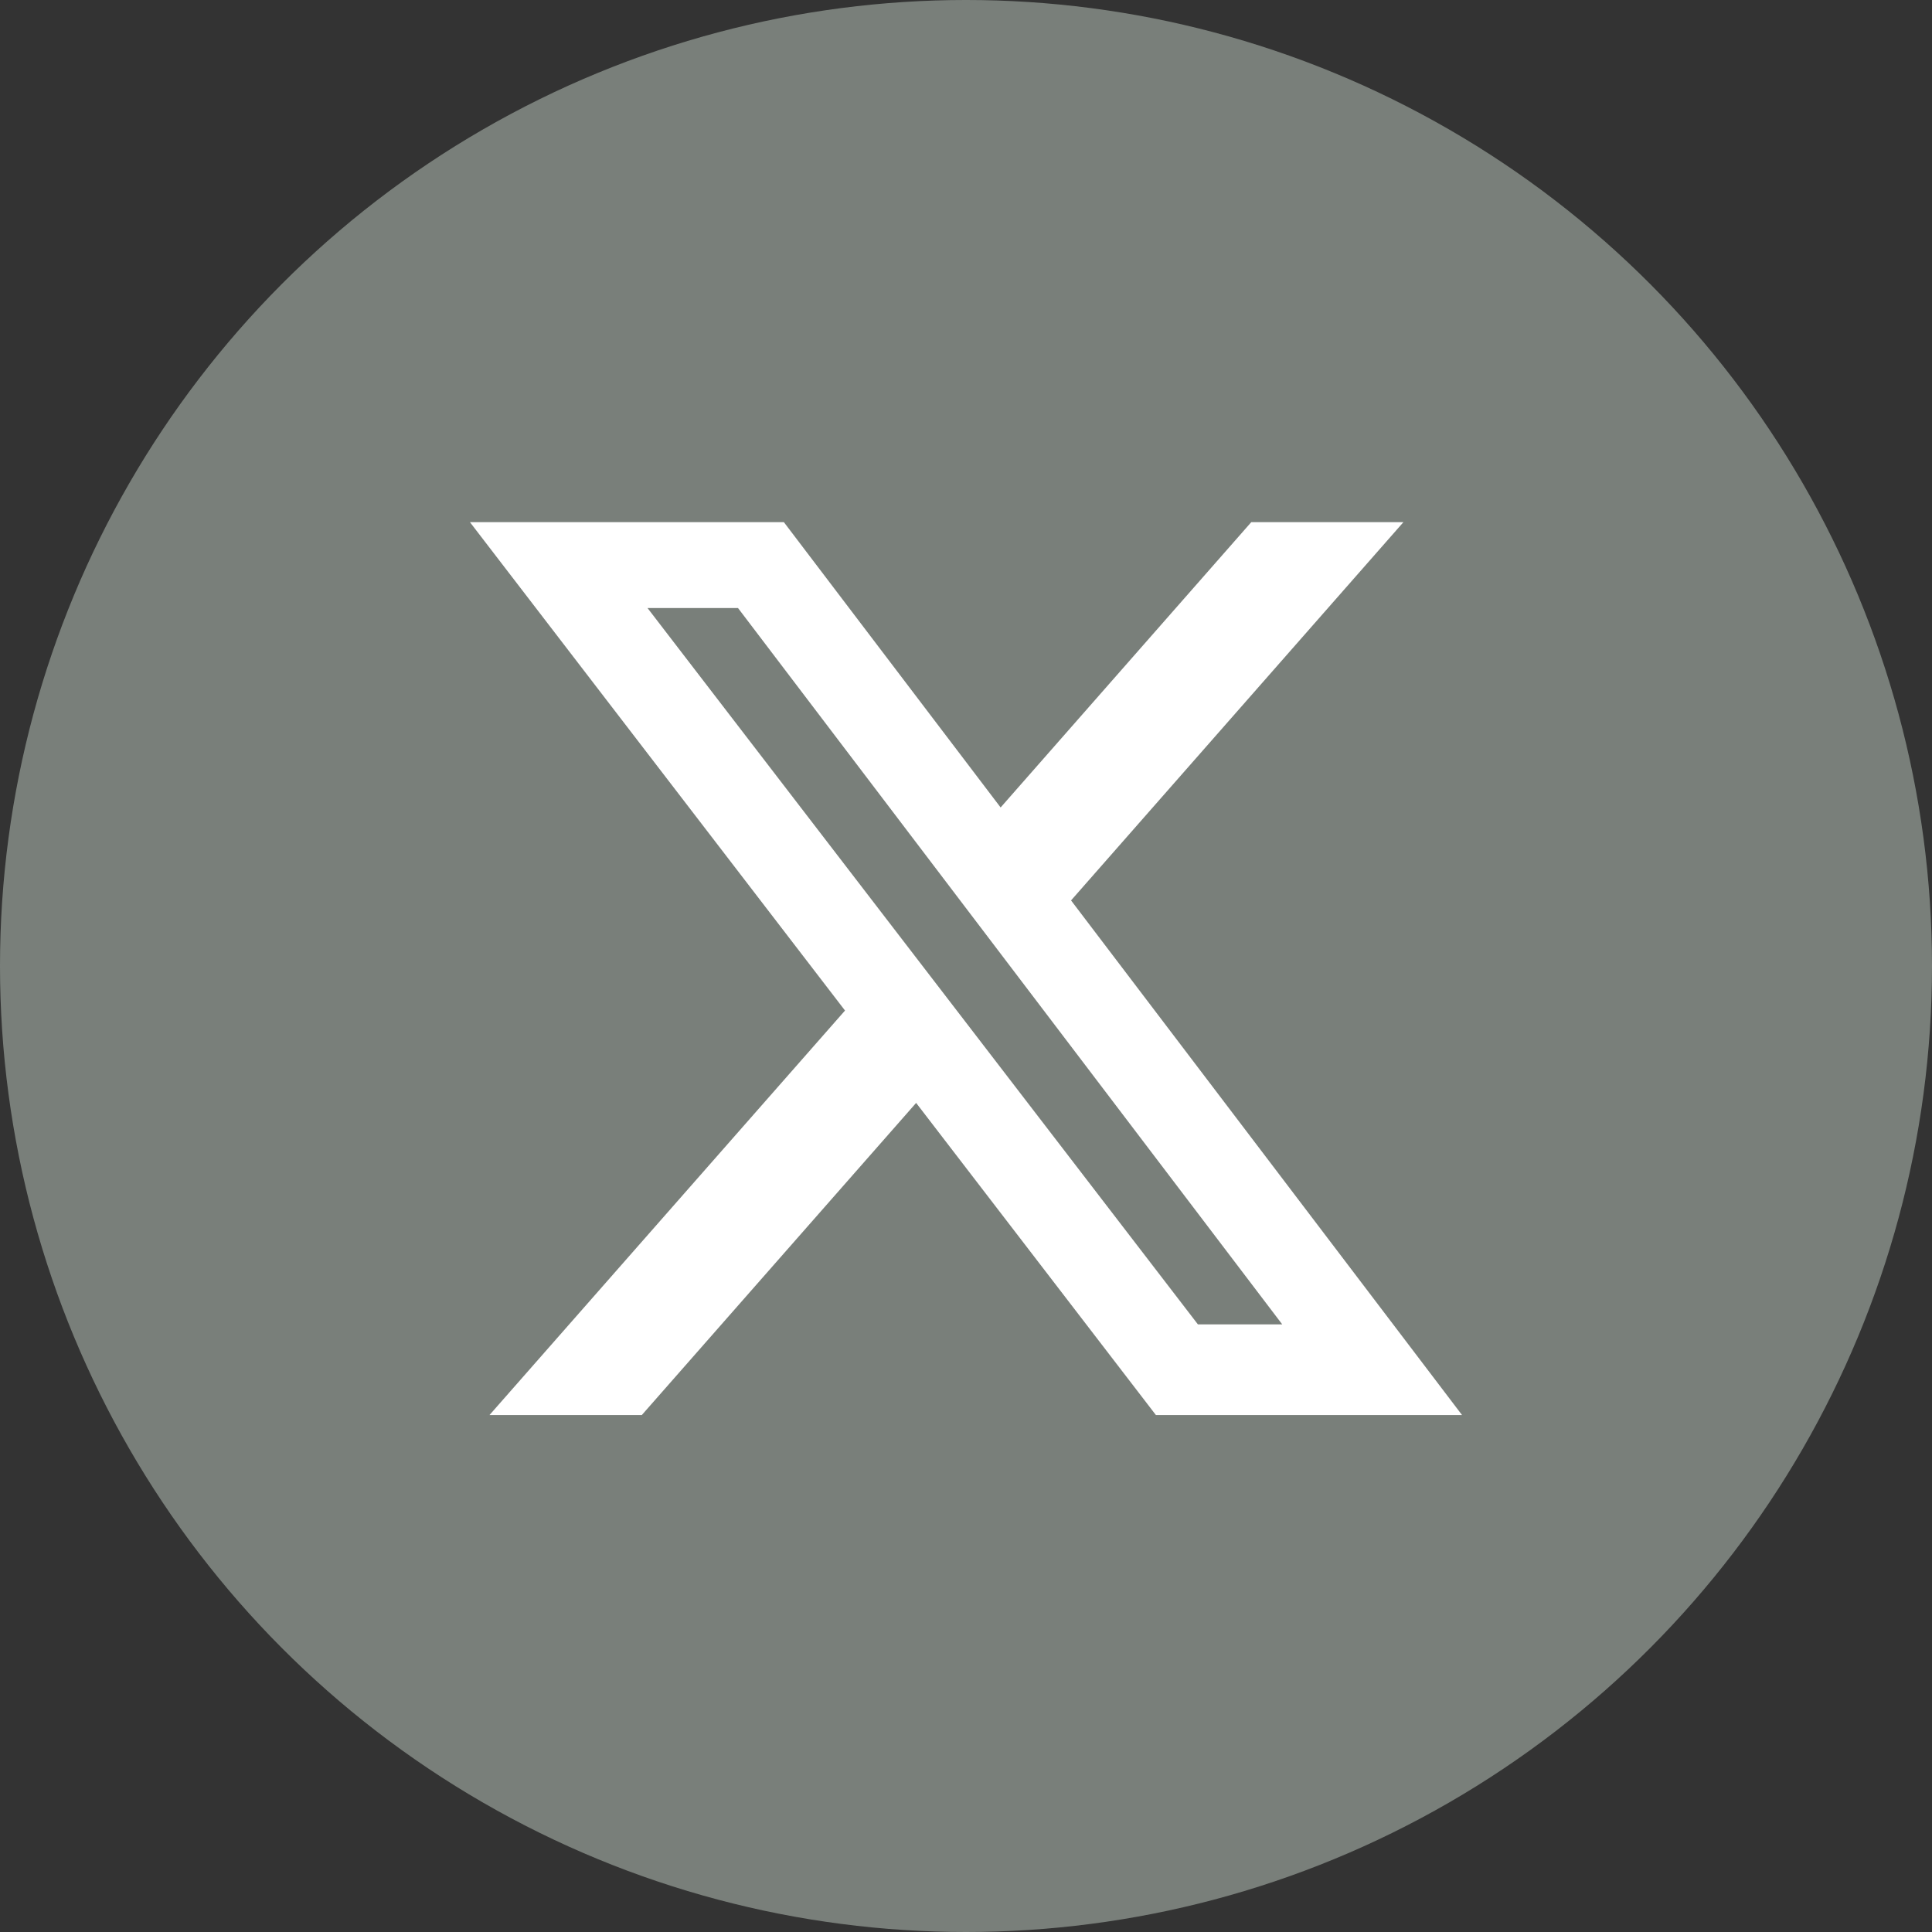 <svg width="37" height="37" viewBox="0 0 37 37" fill="none" xmlns="http://www.w3.org/2000/svg">
<rect x="0" y="0" width="37" height="37" fill="#333333" stroke="none"/>
<circle cx="18.5" cy="18.5" r="18.5" fill="#797F7A"/>
<path d="M23.963 10H26.877L20.512 17.244L28 27.1H22.137L17.545 21.122L12.291 27.1H9.374L16.183 19.353L9 10H15.012L19.163 15.464L23.963 10ZM22.941 25.363H24.556L14.134 11.645H12.401L22.941 25.363Z" fill="white"/>
</svg>
